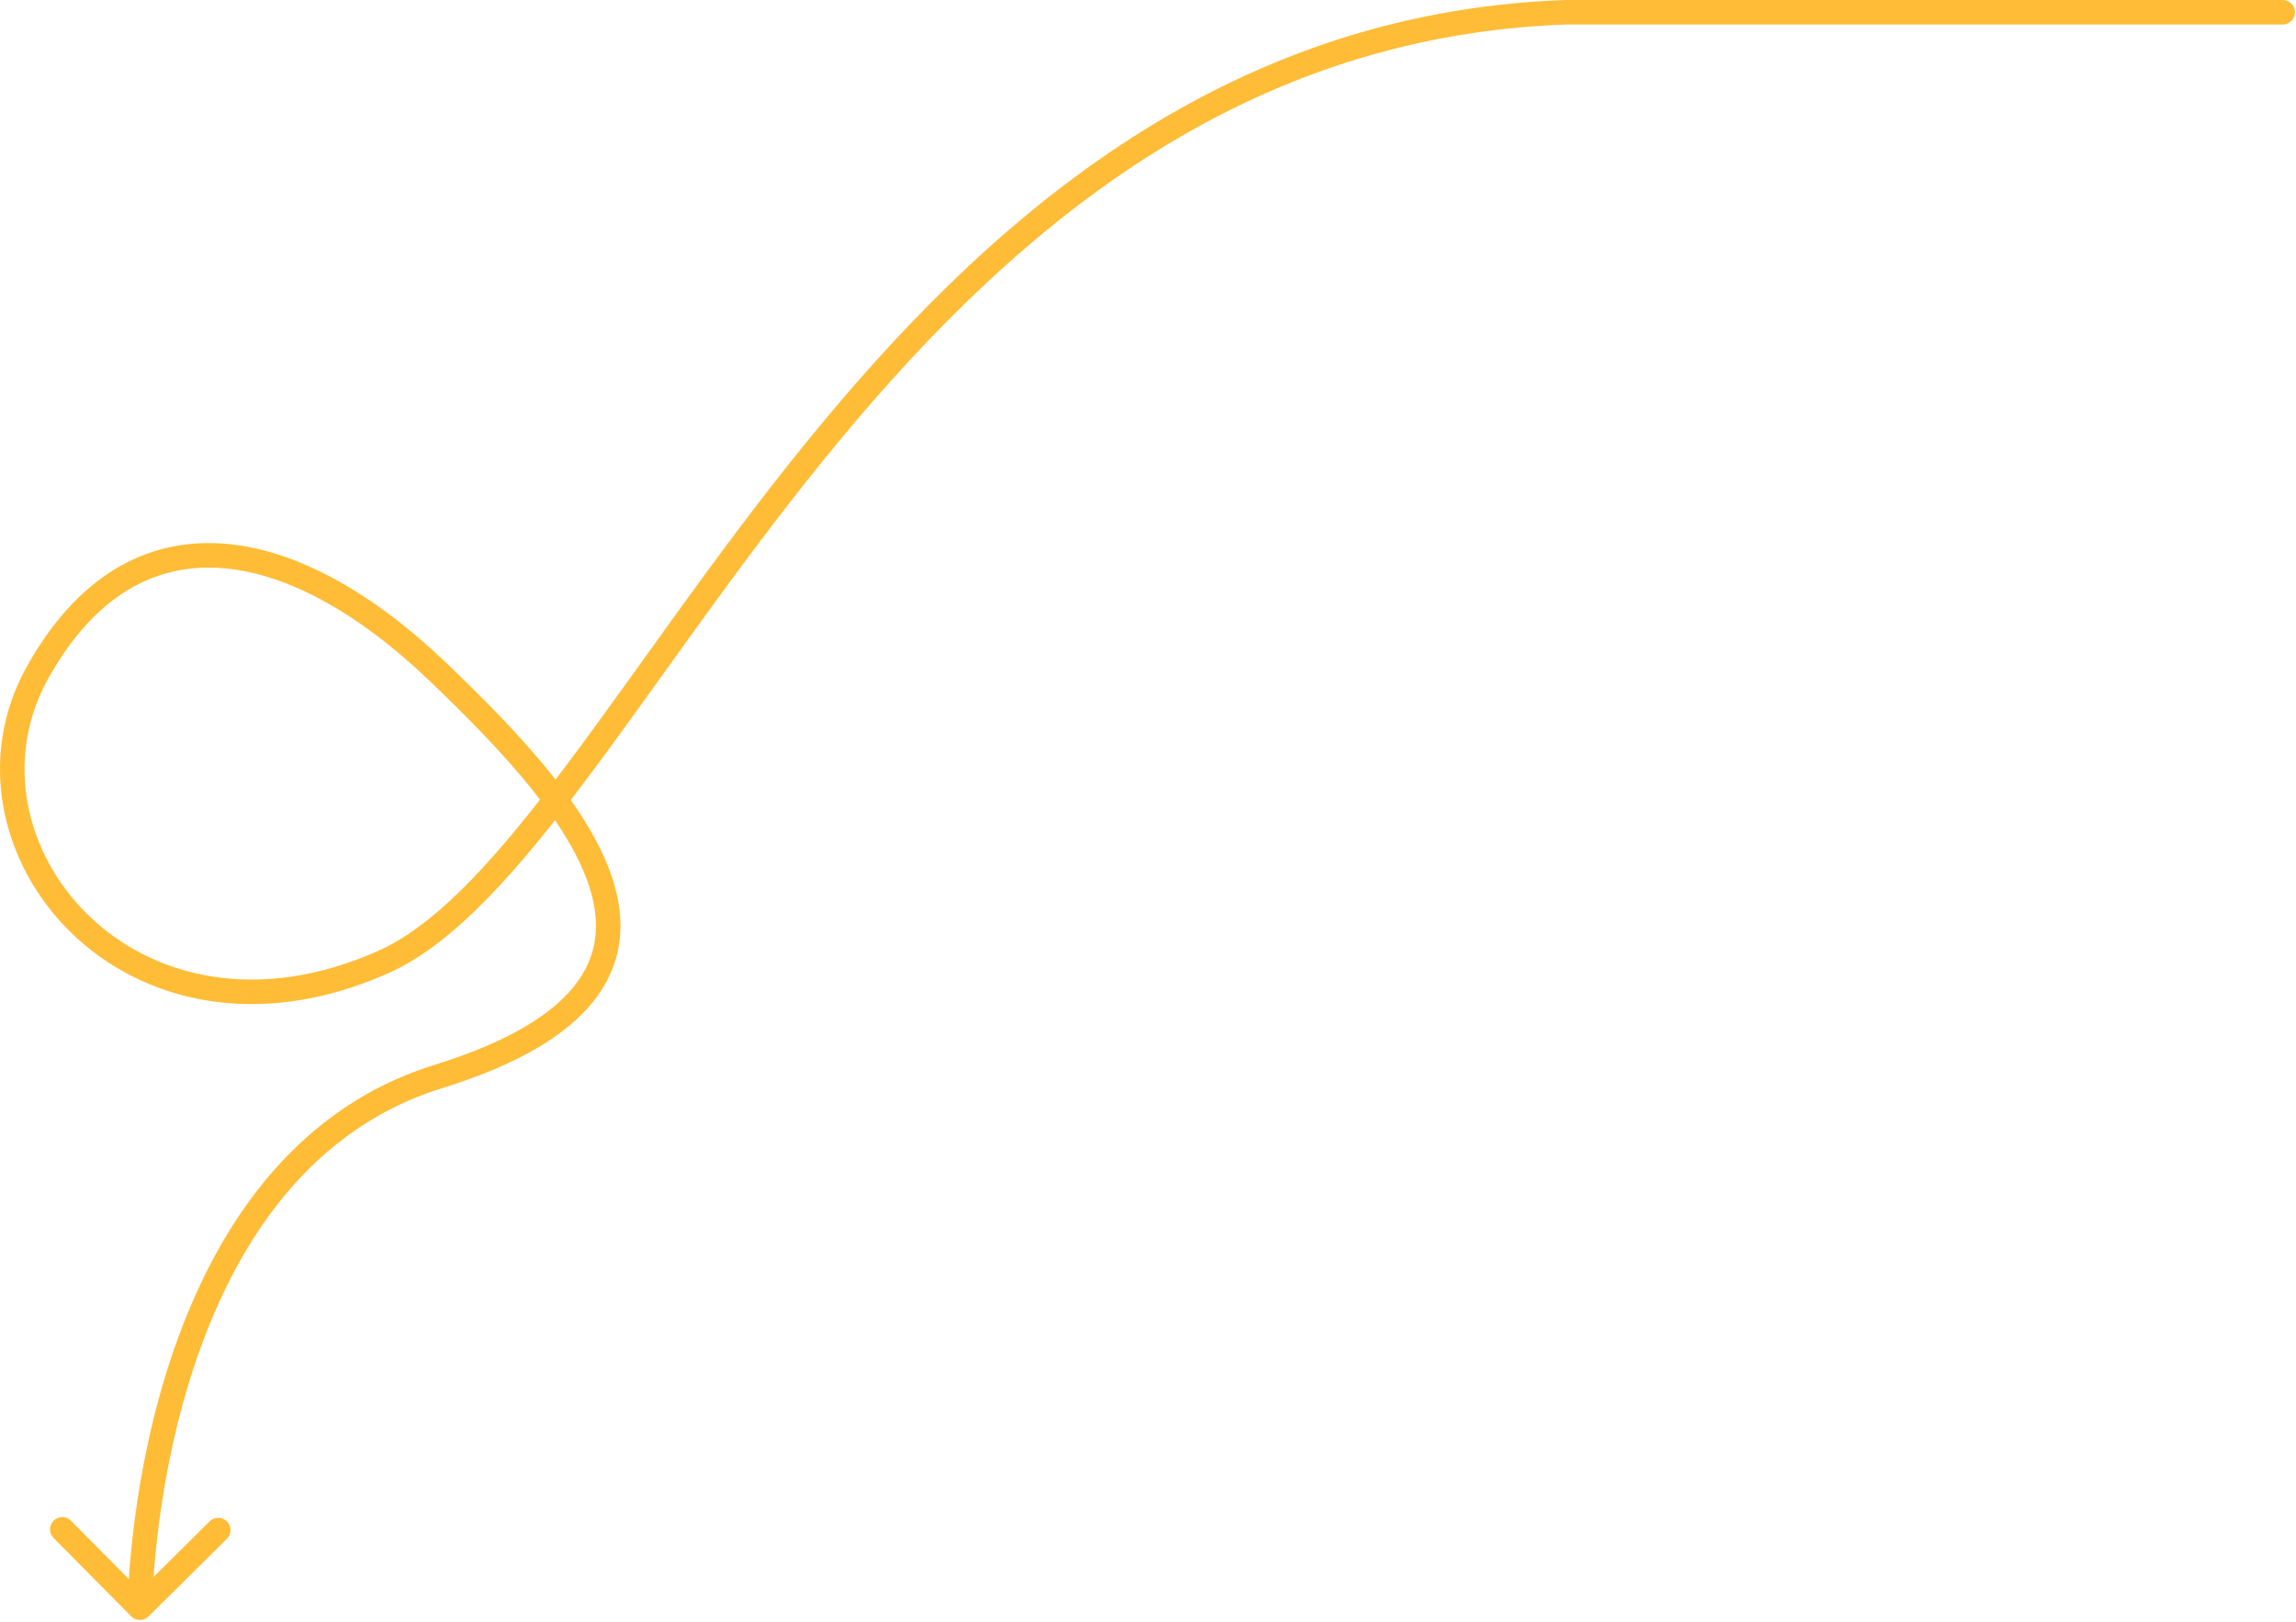 <svg width="562" height="397" viewBox="0 0 562 397" fill="none" xmlns="http://www.w3.org/2000/svg">
<path d="M558.747 6C560.404 6 561.747 4.657 561.747 3C561.747 1.343 560.404 0 558.747 0V6ZM32.116 395.611C33.282 396.788 35.182 396.797 36.359 395.631L55.539 376.628C56.716 375.462 56.725 373.563 55.559 372.386C54.393 371.209 52.493 371.2 51.316 372.366L34.267 389.257L17.375 372.208C16.209 371.031 14.31 371.022 13.133 372.188C11.956 373.354 11.947 375.254 13.113 376.431L32.116 395.611ZM383.247 3V0H383.194L383.141 0.002L383.247 3ZM92.531 232.758C62.587 246.039 36.915 238.946 21.531 223.917C6.048 208.79 0.868 185.619 11.865 165.965L6.629 163.035C-5.874 185.381 0.196 211.461 17.338 228.208C34.58 245.054 62.908 252.461 94.963 238.242L92.531 232.758ZM11.865 165.965C23.175 145.752 37.823 138.075 53.572 138.995C69.667 139.935 87.647 149.882 105.172 166.667L109.322 162.334C91.347 145.118 72.077 134.066 53.922 133.005C35.422 131.925 18.819 141.249 6.629 163.035L11.865 165.965ZM105.172 166.667C114.025 175.146 122.879 184.068 130.081 193.028C137.311 202.024 142.691 210.834 144.845 219.072C146.957 227.147 145.972 234.616 140.487 241.441C134.859 248.444 124.243 255.084 106.358 260.635L108.136 266.365C126.502 260.666 138.448 253.556 145.164 245.2C152.022 236.666 153.163 227.165 150.65 217.554C148.179 208.104 142.183 198.508 134.757 189.269C127.303 179.995 118.219 170.855 109.322 162.334L105.172 166.667ZM106.358 260.635C68.683 272.327 49.985 306.029 40.694 336.051C36.029 351.123 33.671 365.458 32.477 376.014C31.88 381.297 31.572 385.645 31.414 388.681C31.335 390.199 31.294 391.39 31.272 392.206C31.261 392.615 31.255 392.929 31.251 393.145C31.25 393.252 31.249 393.335 31.248 393.392C31.248 393.421 31.247 393.443 31.247 393.459C31.247 393.466 31.247 393.473 31.247 393.477C31.247 393.479 31.247 393.482 31.247 393.483C31.247 393.485 31.247 393.486 34.247 393.5C37.247 393.514 37.247 393.515 37.247 393.515C37.247 393.514 37.247 393.514 37.247 393.513C37.247 393.511 37.247 393.507 37.247 393.502C37.247 393.492 37.248 393.475 37.248 393.452C37.248 393.406 37.249 393.334 37.251 393.237C37.254 393.044 37.259 392.753 37.269 392.368C37.29 391.599 37.33 390.458 37.406 388.993C37.559 386.062 37.857 381.836 38.439 376.689C39.605 366.385 41.903 352.439 46.426 337.824C55.51 308.471 73.311 277.173 108.136 266.365L106.358 260.635ZM558.747 0H383.247V6H558.747V0ZM383.141 0.002C297.975 3.023 240.369 55.13 196.536 109.281C174.676 136.287 155.96 164.18 139.157 186.608C130.708 197.886 122.723 207.817 114.964 215.762C107.189 223.724 99.784 229.541 92.531 232.758L94.963 238.242C103.211 234.584 111.238 228.165 119.256 219.954C127.291 211.727 135.461 201.549 143.959 190.206C161.051 167.392 179.395 139.993 201.2 113.056C244.697 59.319 300.842 8.926 383.354 5.998L383.141 0.002Z" fill="#FFBC36"/>
</svg>

